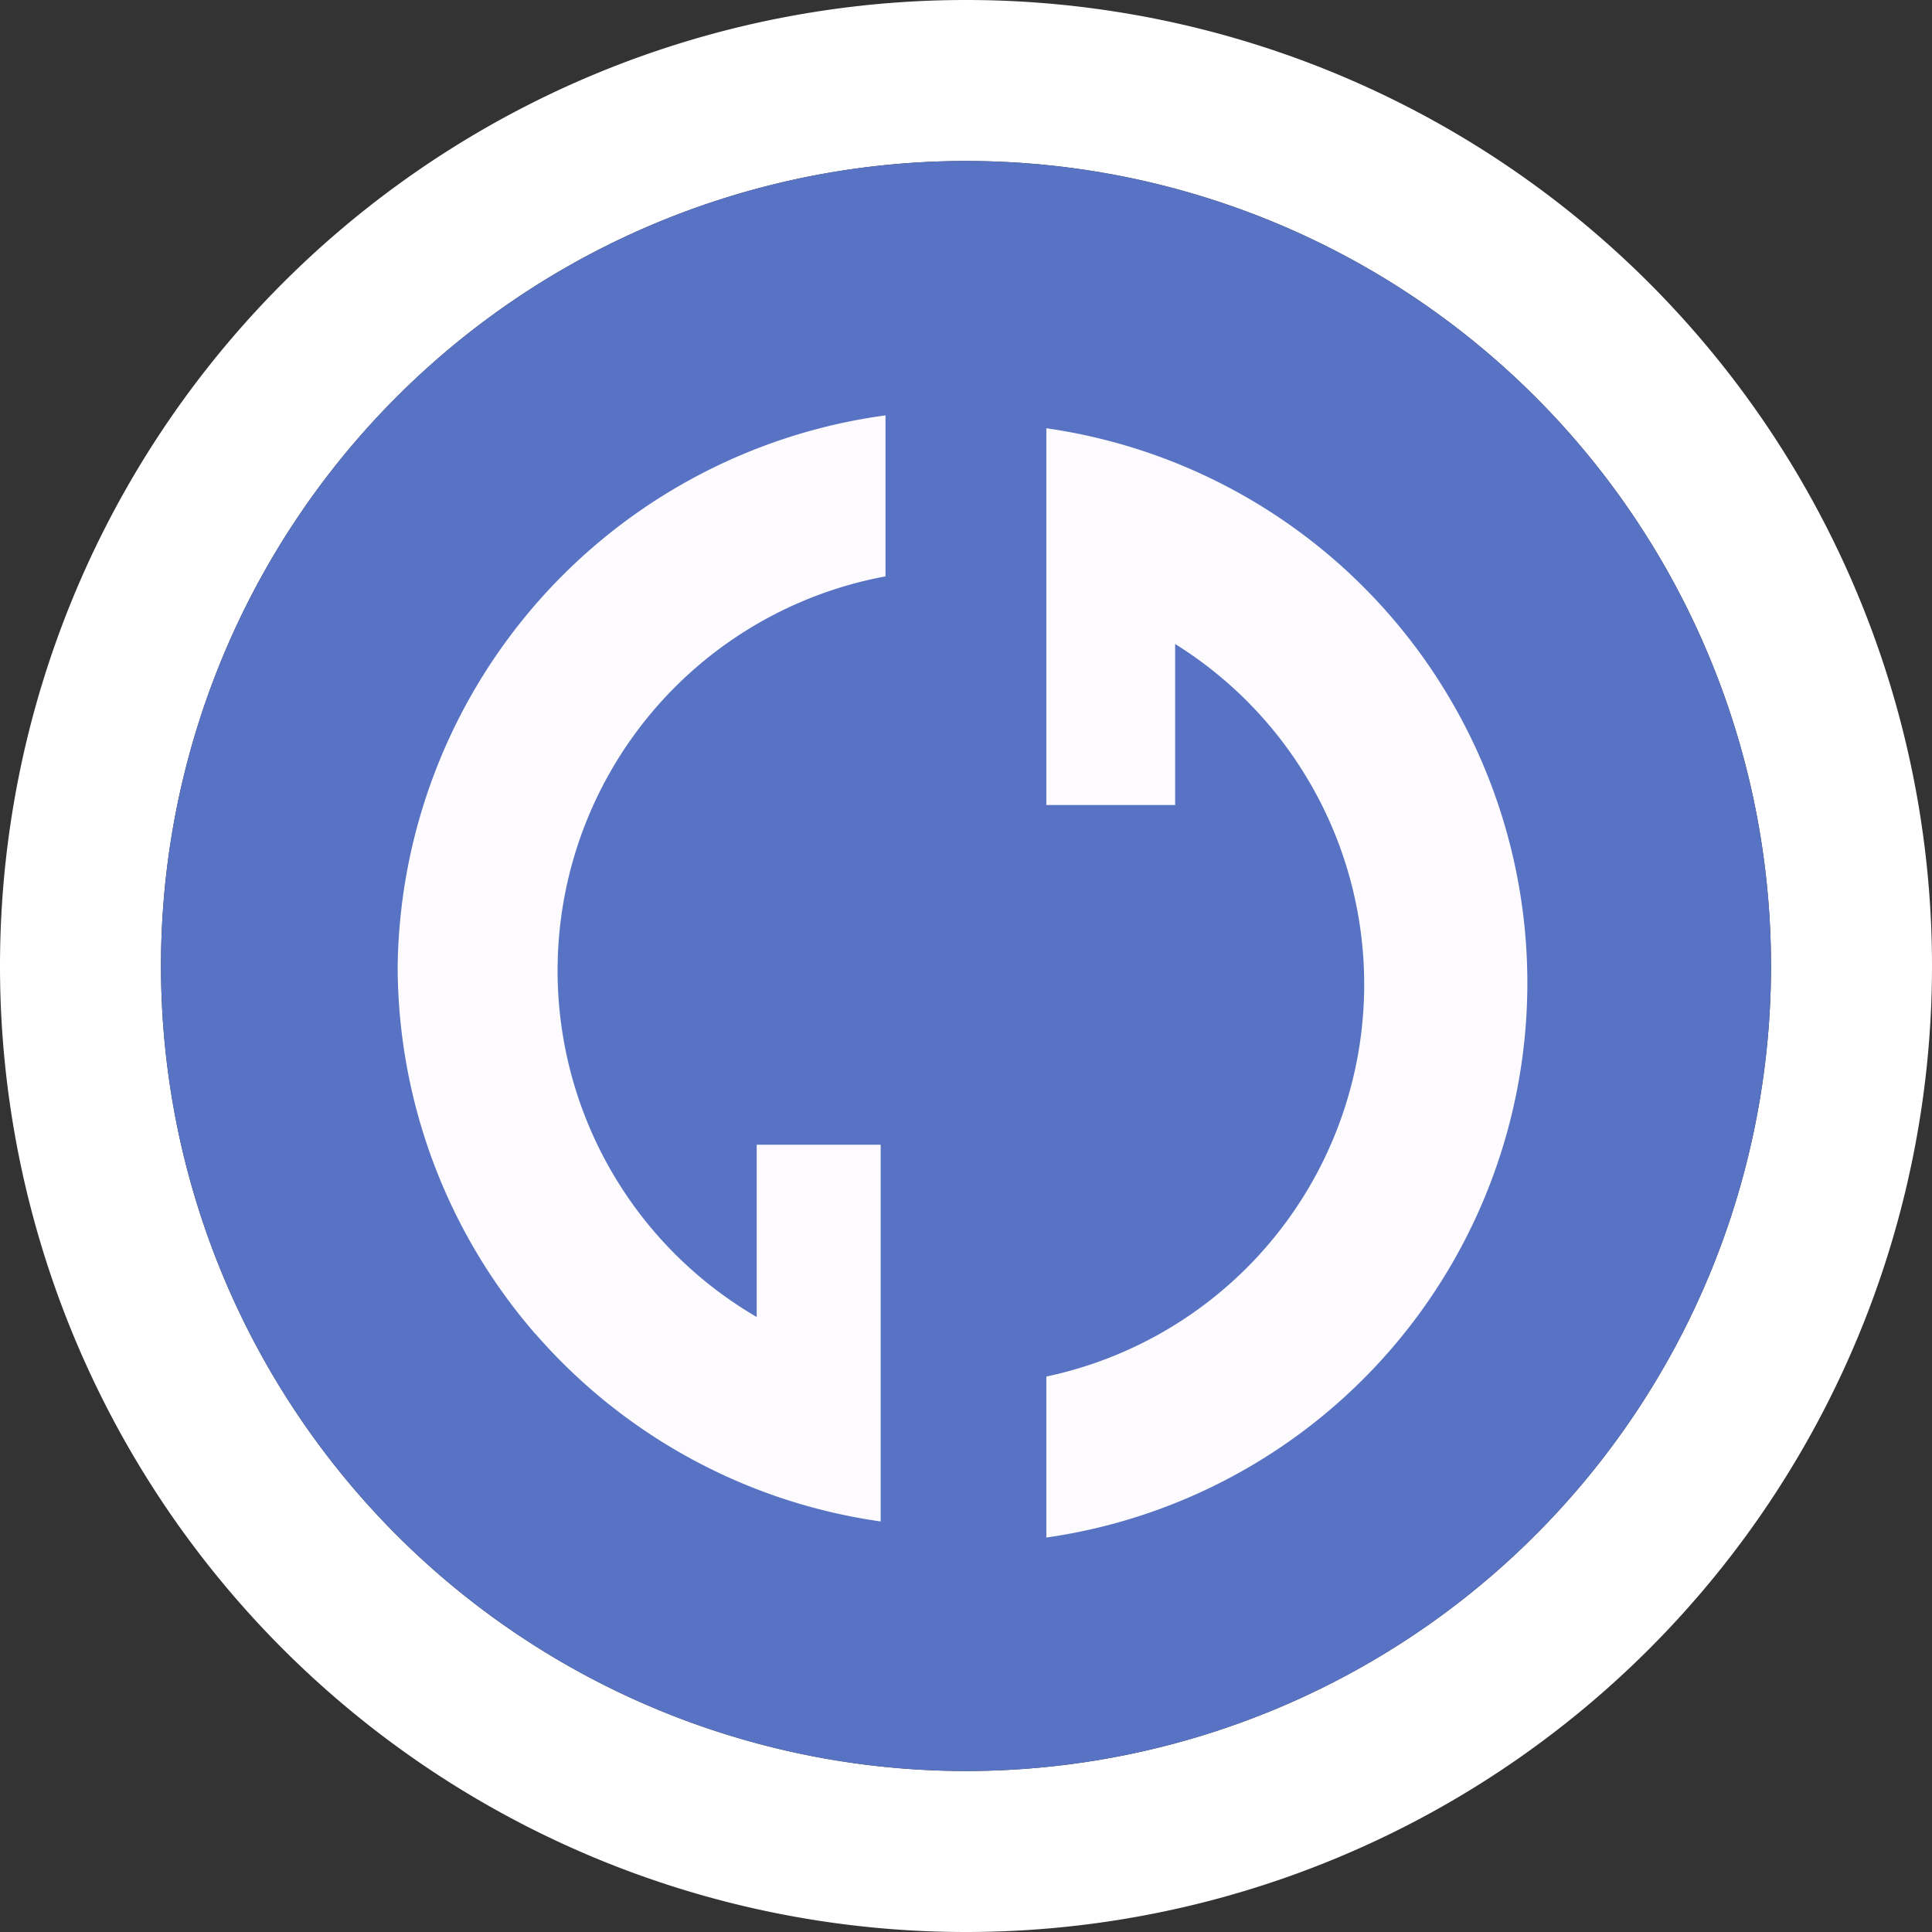 <svg id="cloud_sync" width="12" height="12" fill="none" xmlns="http://www.w3.org/2000/svg"><rect width="100%" height="100%" fill="#333333" stroke="none"/><g clip-path="url(#clip)"><path d="M6 1a5 5 0 110 10A5 5 0 016 1zm0-1a6 6 0 100 12A6 6 0 006 0z" fill="#fff"/><path d="M6 11A5 5 0 106 1a5 5 0 000 10z" fill="#5973C4"/><path d="M3.325 8.285A3.49 3.49 0 012.47 6a3.5 3.5 0 013.03-3.42v1a2.49 2.49 0 00-.8 4.6V7.11h.77v2.34a3.49 3.49 0 01-2.144-1.165zM6.499 5V2.66a3.48 3.48 0 010 6.89v-1a2.49 2.49 0 00.8-4.55v1h-.8z" fill="#FEFBFF"/></g><defs><clipPath id="clip"><path fill="#fff" d="M0 0h12v12H0z"/></clipPath></defs></svg>
